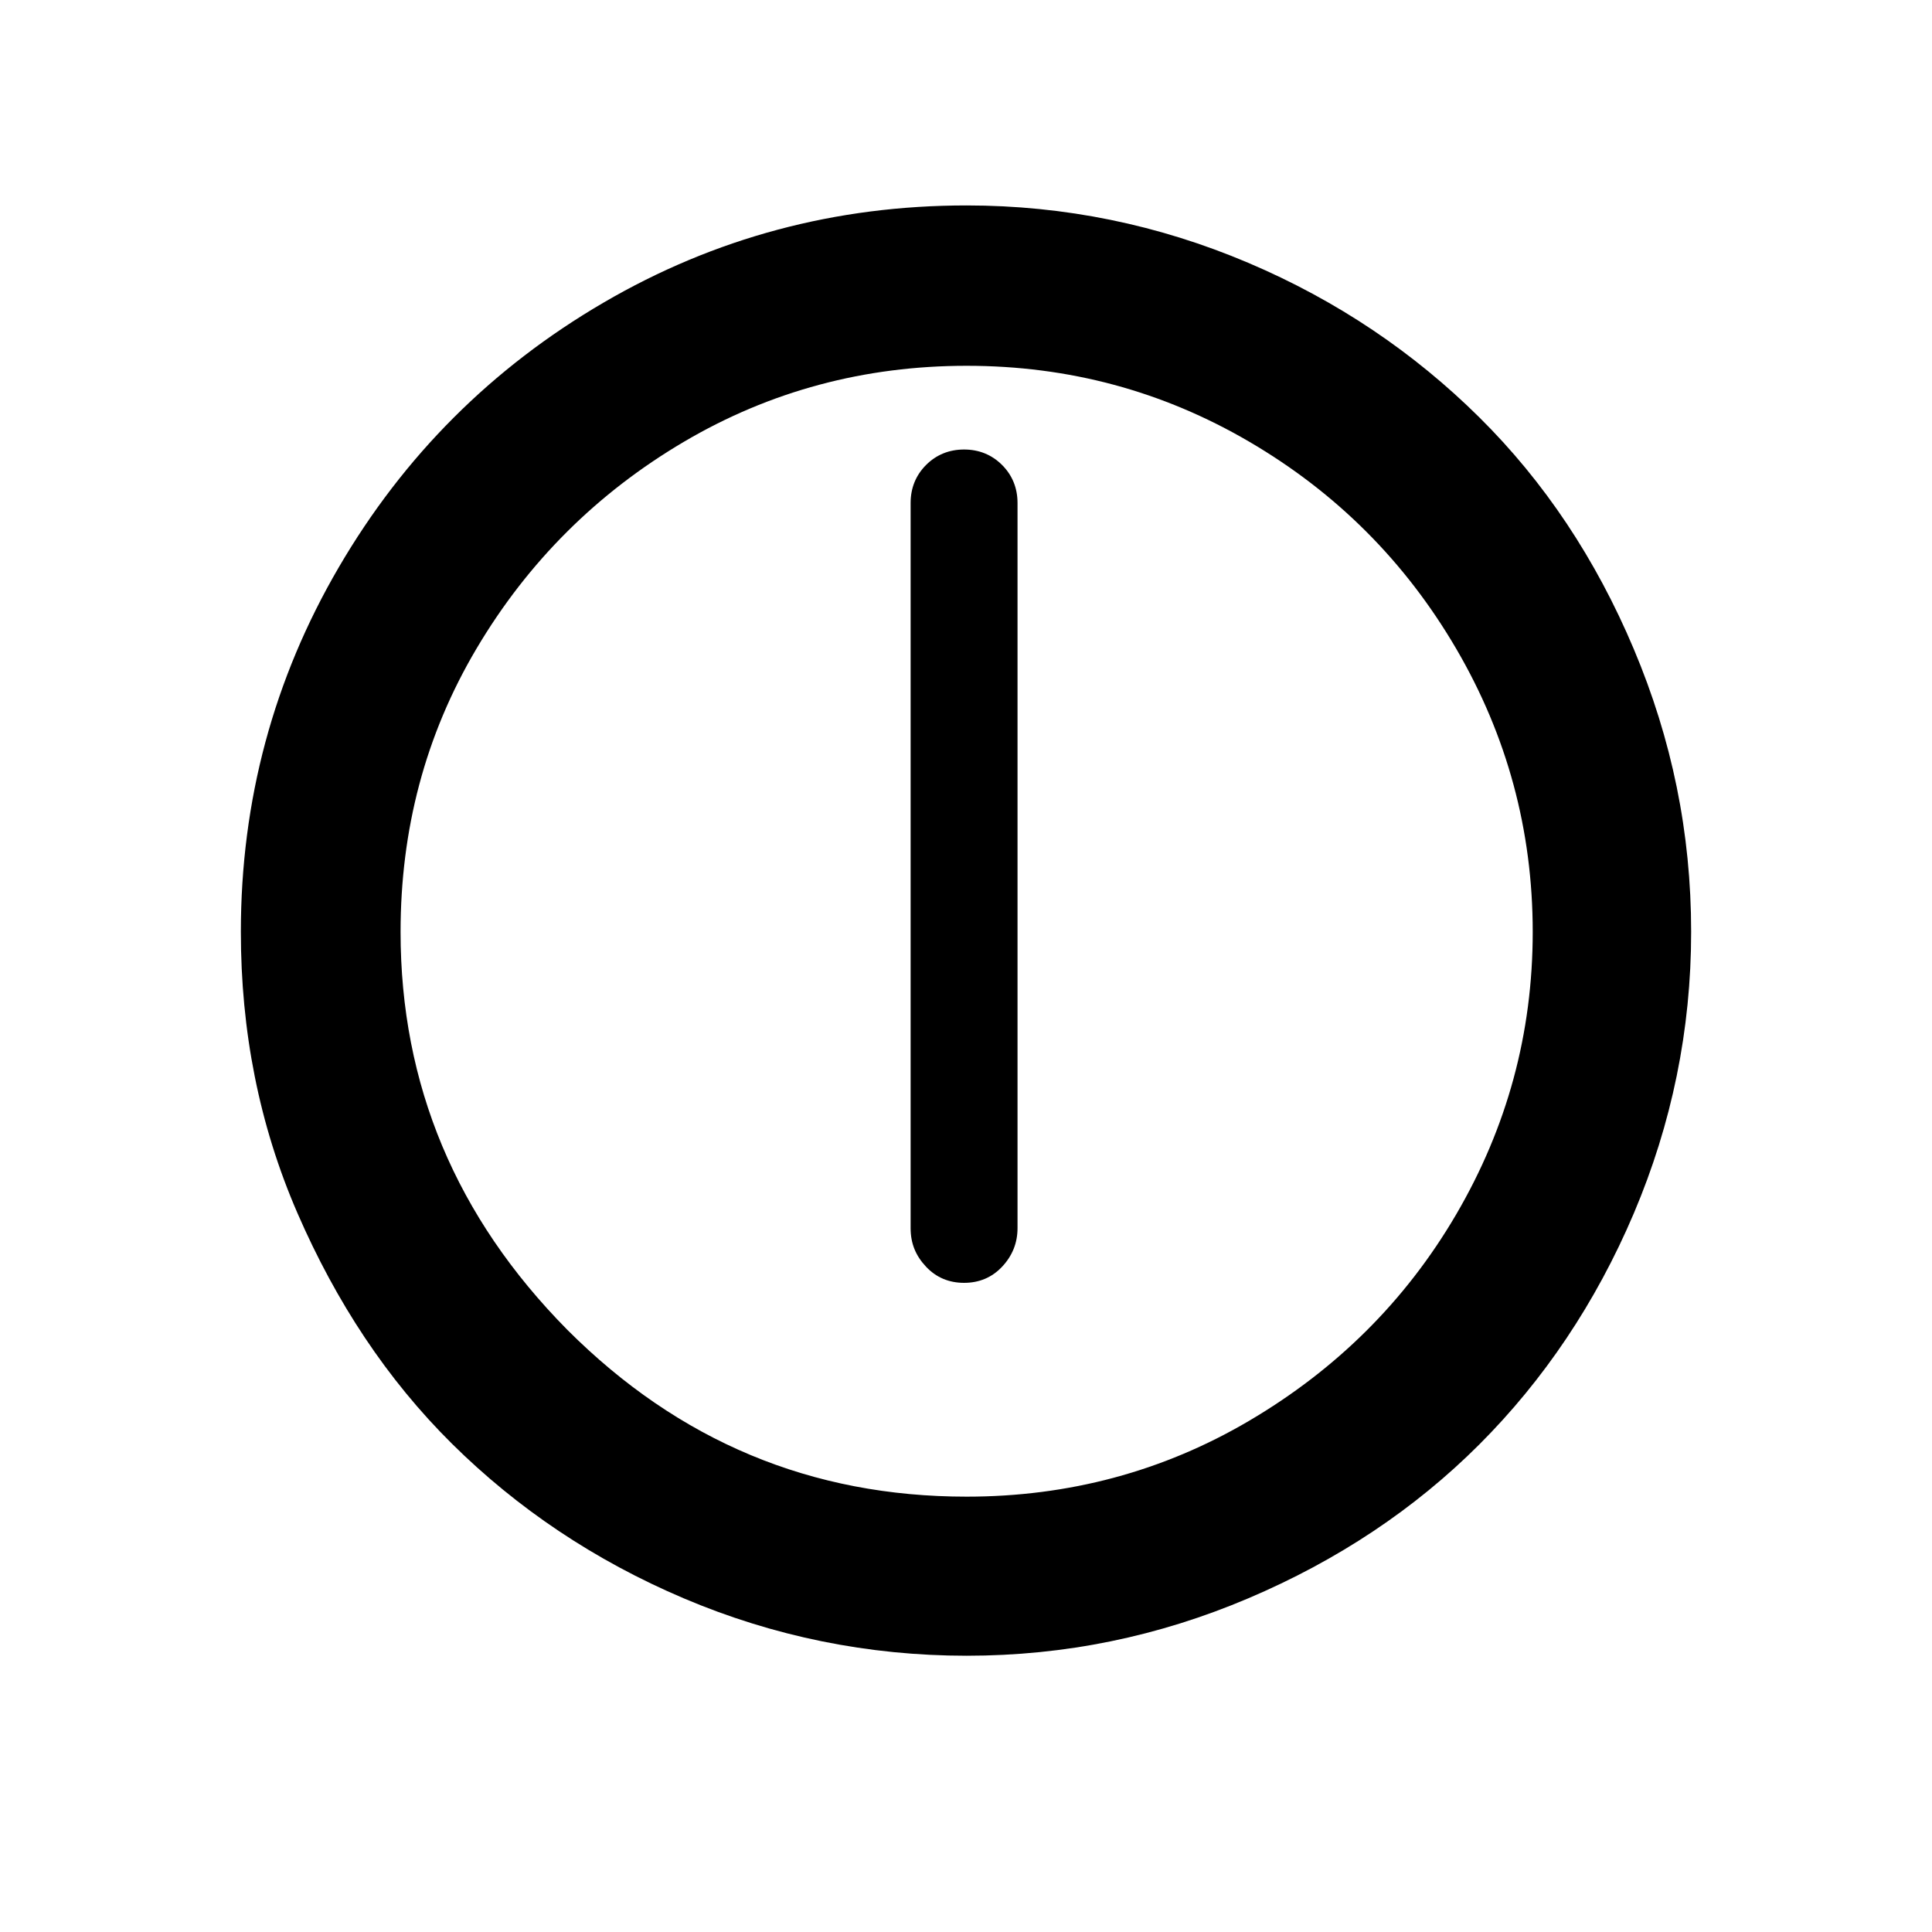 <svg enable-background="new 0 0 30 30" viewBox="0 0 30 30" xmlns="http://www.w3.org/2000/svg"><path d="m3.74 14.47c0-2.04.51-3.93 1.52-5.66s2.38-3.1 4.11-4.11 3.61-1.51 5.64-1.51c1.52 0 2.98.3 4.37.89s2.58 1.4 3.59 2.4 1.81 2.2 2.4 3.6.89 2.85.89 4.39c0 1.52-.3 2.98-.89 4.37s-1.4 2.59-2.4 3.59-2.2 1.8-3.59 2.39-2.84.89-4.37.89-3-.3-4.39-.89-2.59-1.4-3.6-2.4-1.8-2.2-2.4-3.58-.88-2.84-.88-4.37zm2.48 0c0 2.37.86 4.43 2.59 6.18 1.73 1.73 3.79 2.59 6.2 2.59 1.58 0 3.05-.39 4.39-1.18s2.42-1.85 3.21-3.2 1.19-2.81 1.19-4.39-.4-3.05-1.19-4.4-1.86-2.42-3.21-3.21-2.81-1.18-4.39-1.18-3.05.39-4.39 1.18-2.42 1.86-3.22 3.21-1.18 2.82-1.18 4.4zm7.92 4.6v-11.26c0-.23.08-.43.24-.59s.36-.24.59-.24.43.08.59.24.24.36.24.59v11.26c0 .23-.08.43-.24.6s-.36.25-.59.25-.43-.08-.59-.25-.24-.36-.24-.6z"/></svg>
